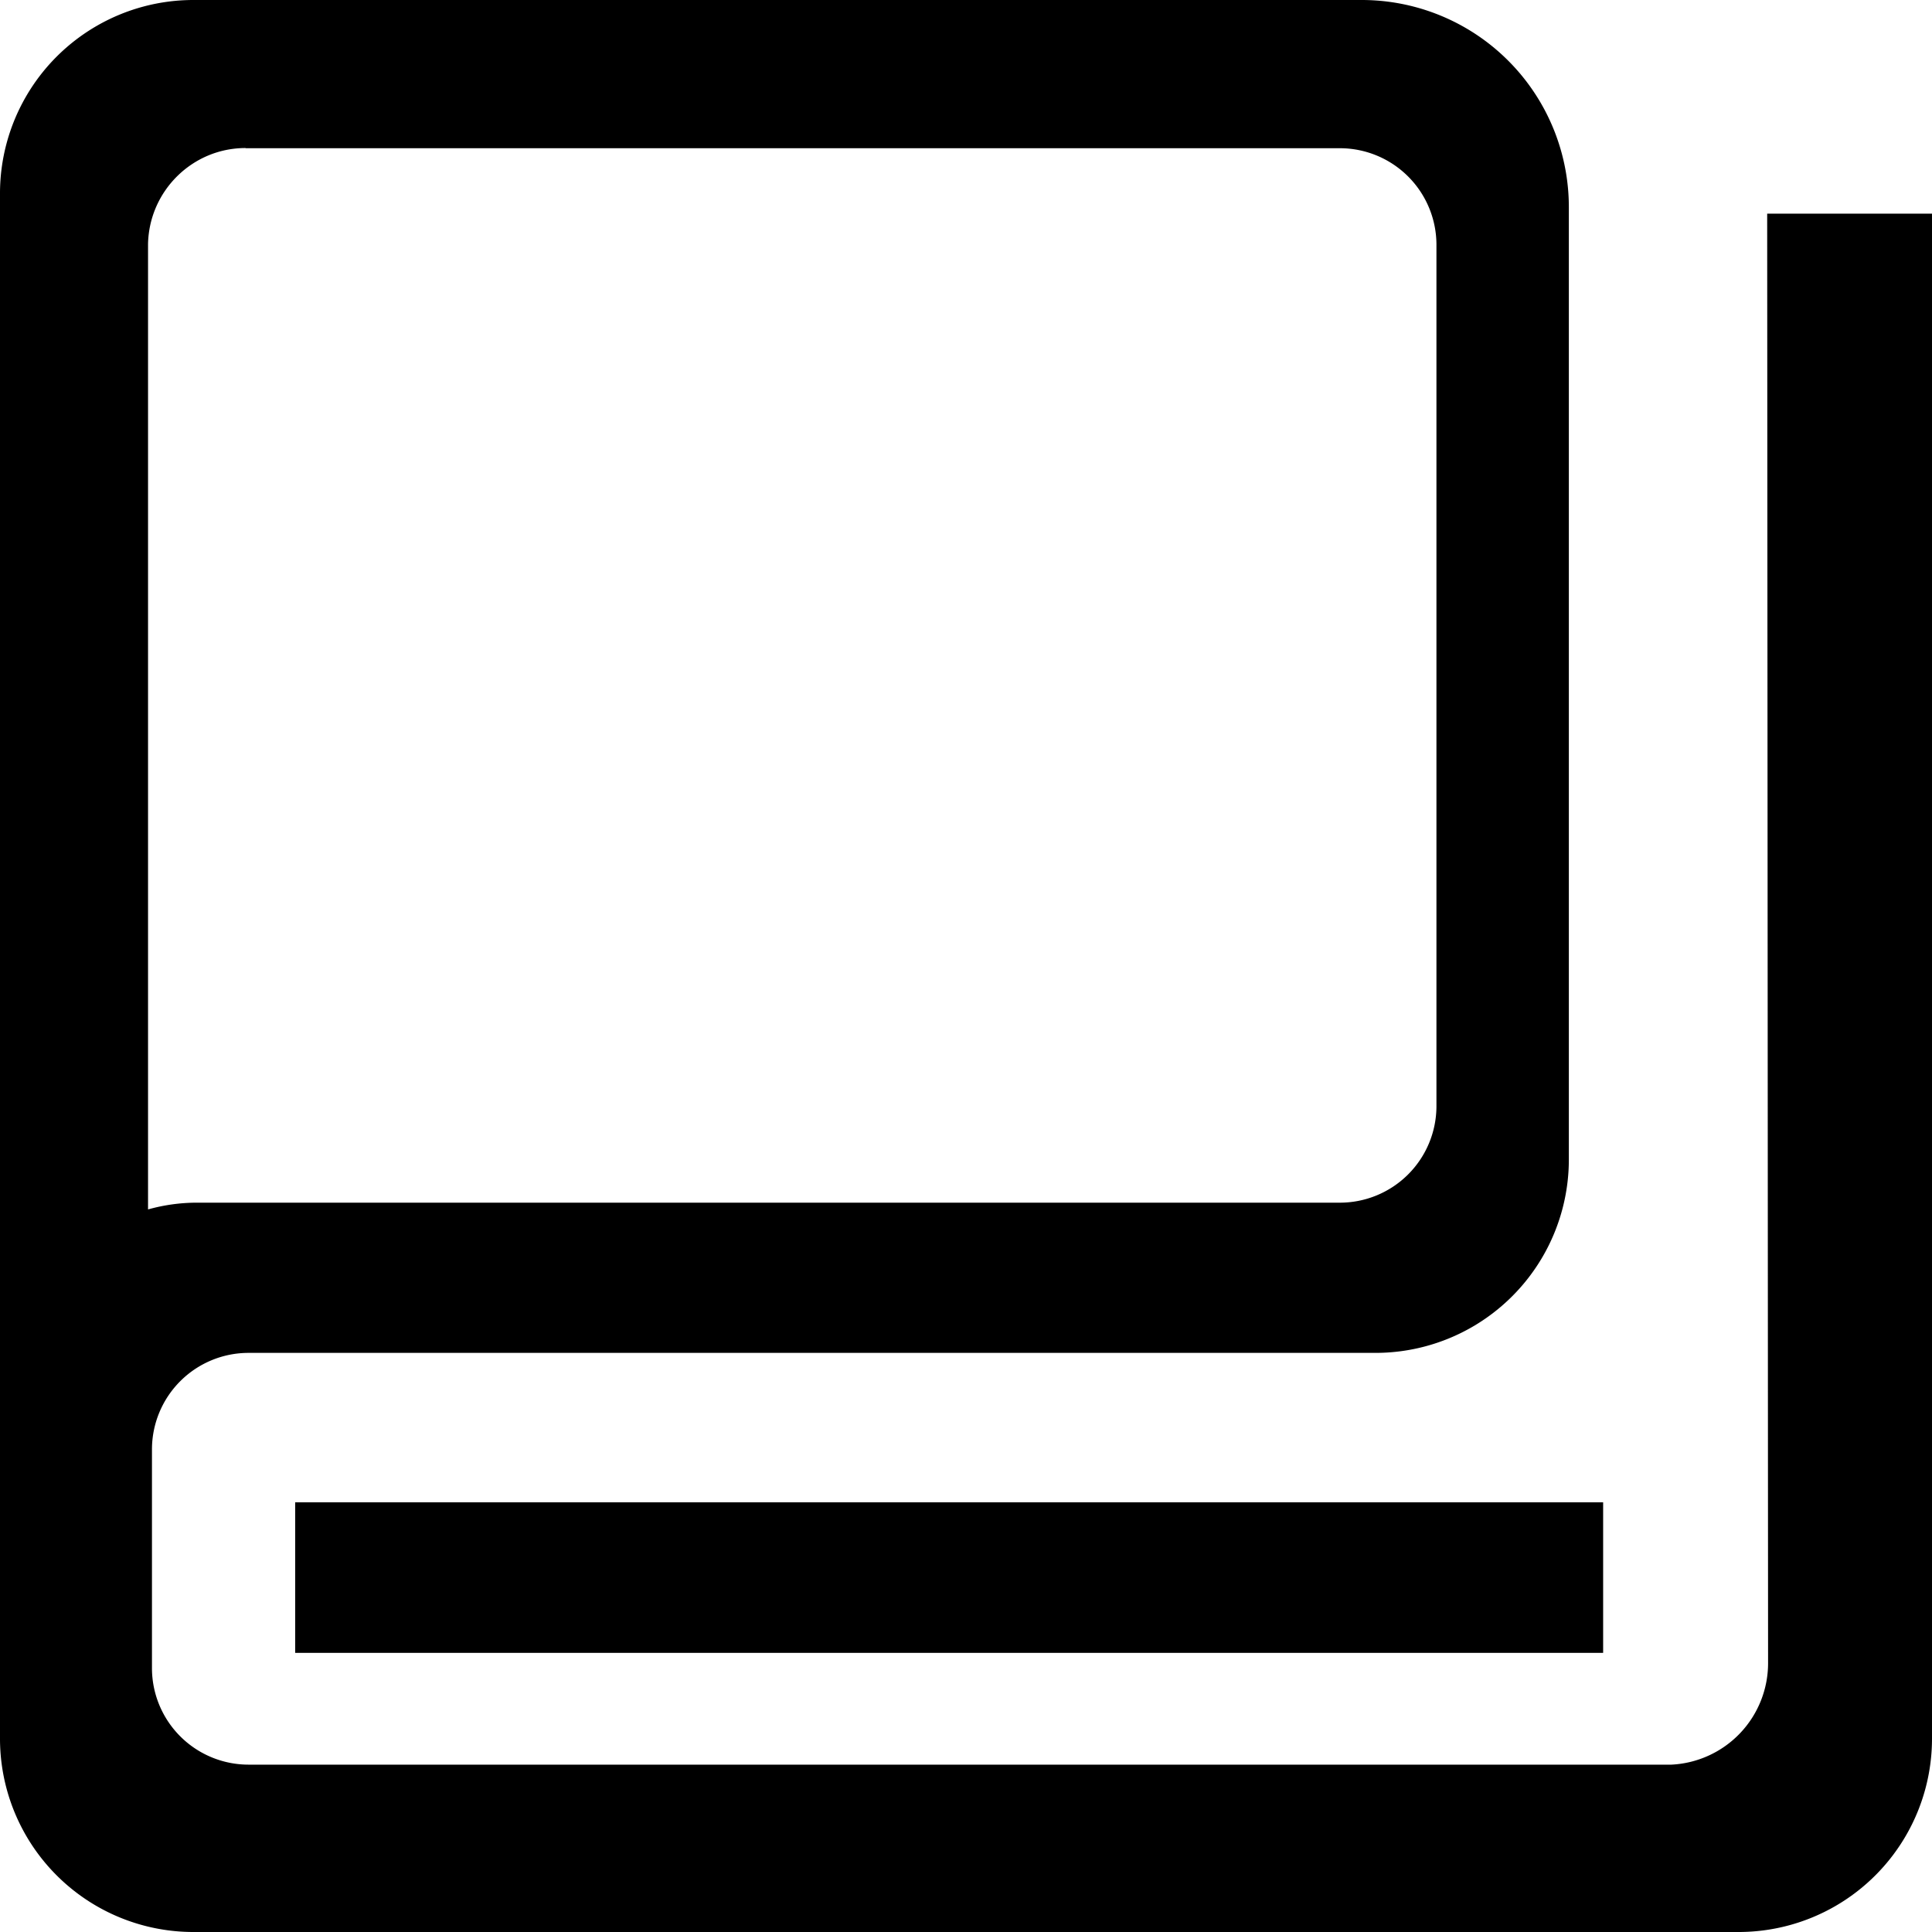 <svg xmlns="http://www.w3.org/2000/svg" viewBox="0 0 32 32"><path fill="currentColor" d="M4.889 24.883h21.664v2.494H4.889zM29.27 3.539H32v25.257A3.203 3.203 0 0 1 28.796 32H3.204A3.203 3.203 0 0 1 0 28.796V3.204A3.203 3.203 0 0 1 3.204 0h19.35a3.43 3.43 0 0 1 3.431 3.431v15.773a3.203 3.203 0 0 1-3.204 3.204H4.117a1.6 1.6 0 0 0-1.6 1.6v3.62a1.6 1.6 0 0 0 1.6 1.6h23.568a1.683 1.683 0 0 0 1.6-1.685L29.27 3.535zM4.067 2.452c-.879 0-1.596.709-1.615 1.588v15.992a3 3 0 0 1 .806-.112h18.919a1.6 1.6 0 0 0 1.615-1.588V4.055a1.6 1.6 0 0 0-1.6-1.6H4.068z"/></svg>